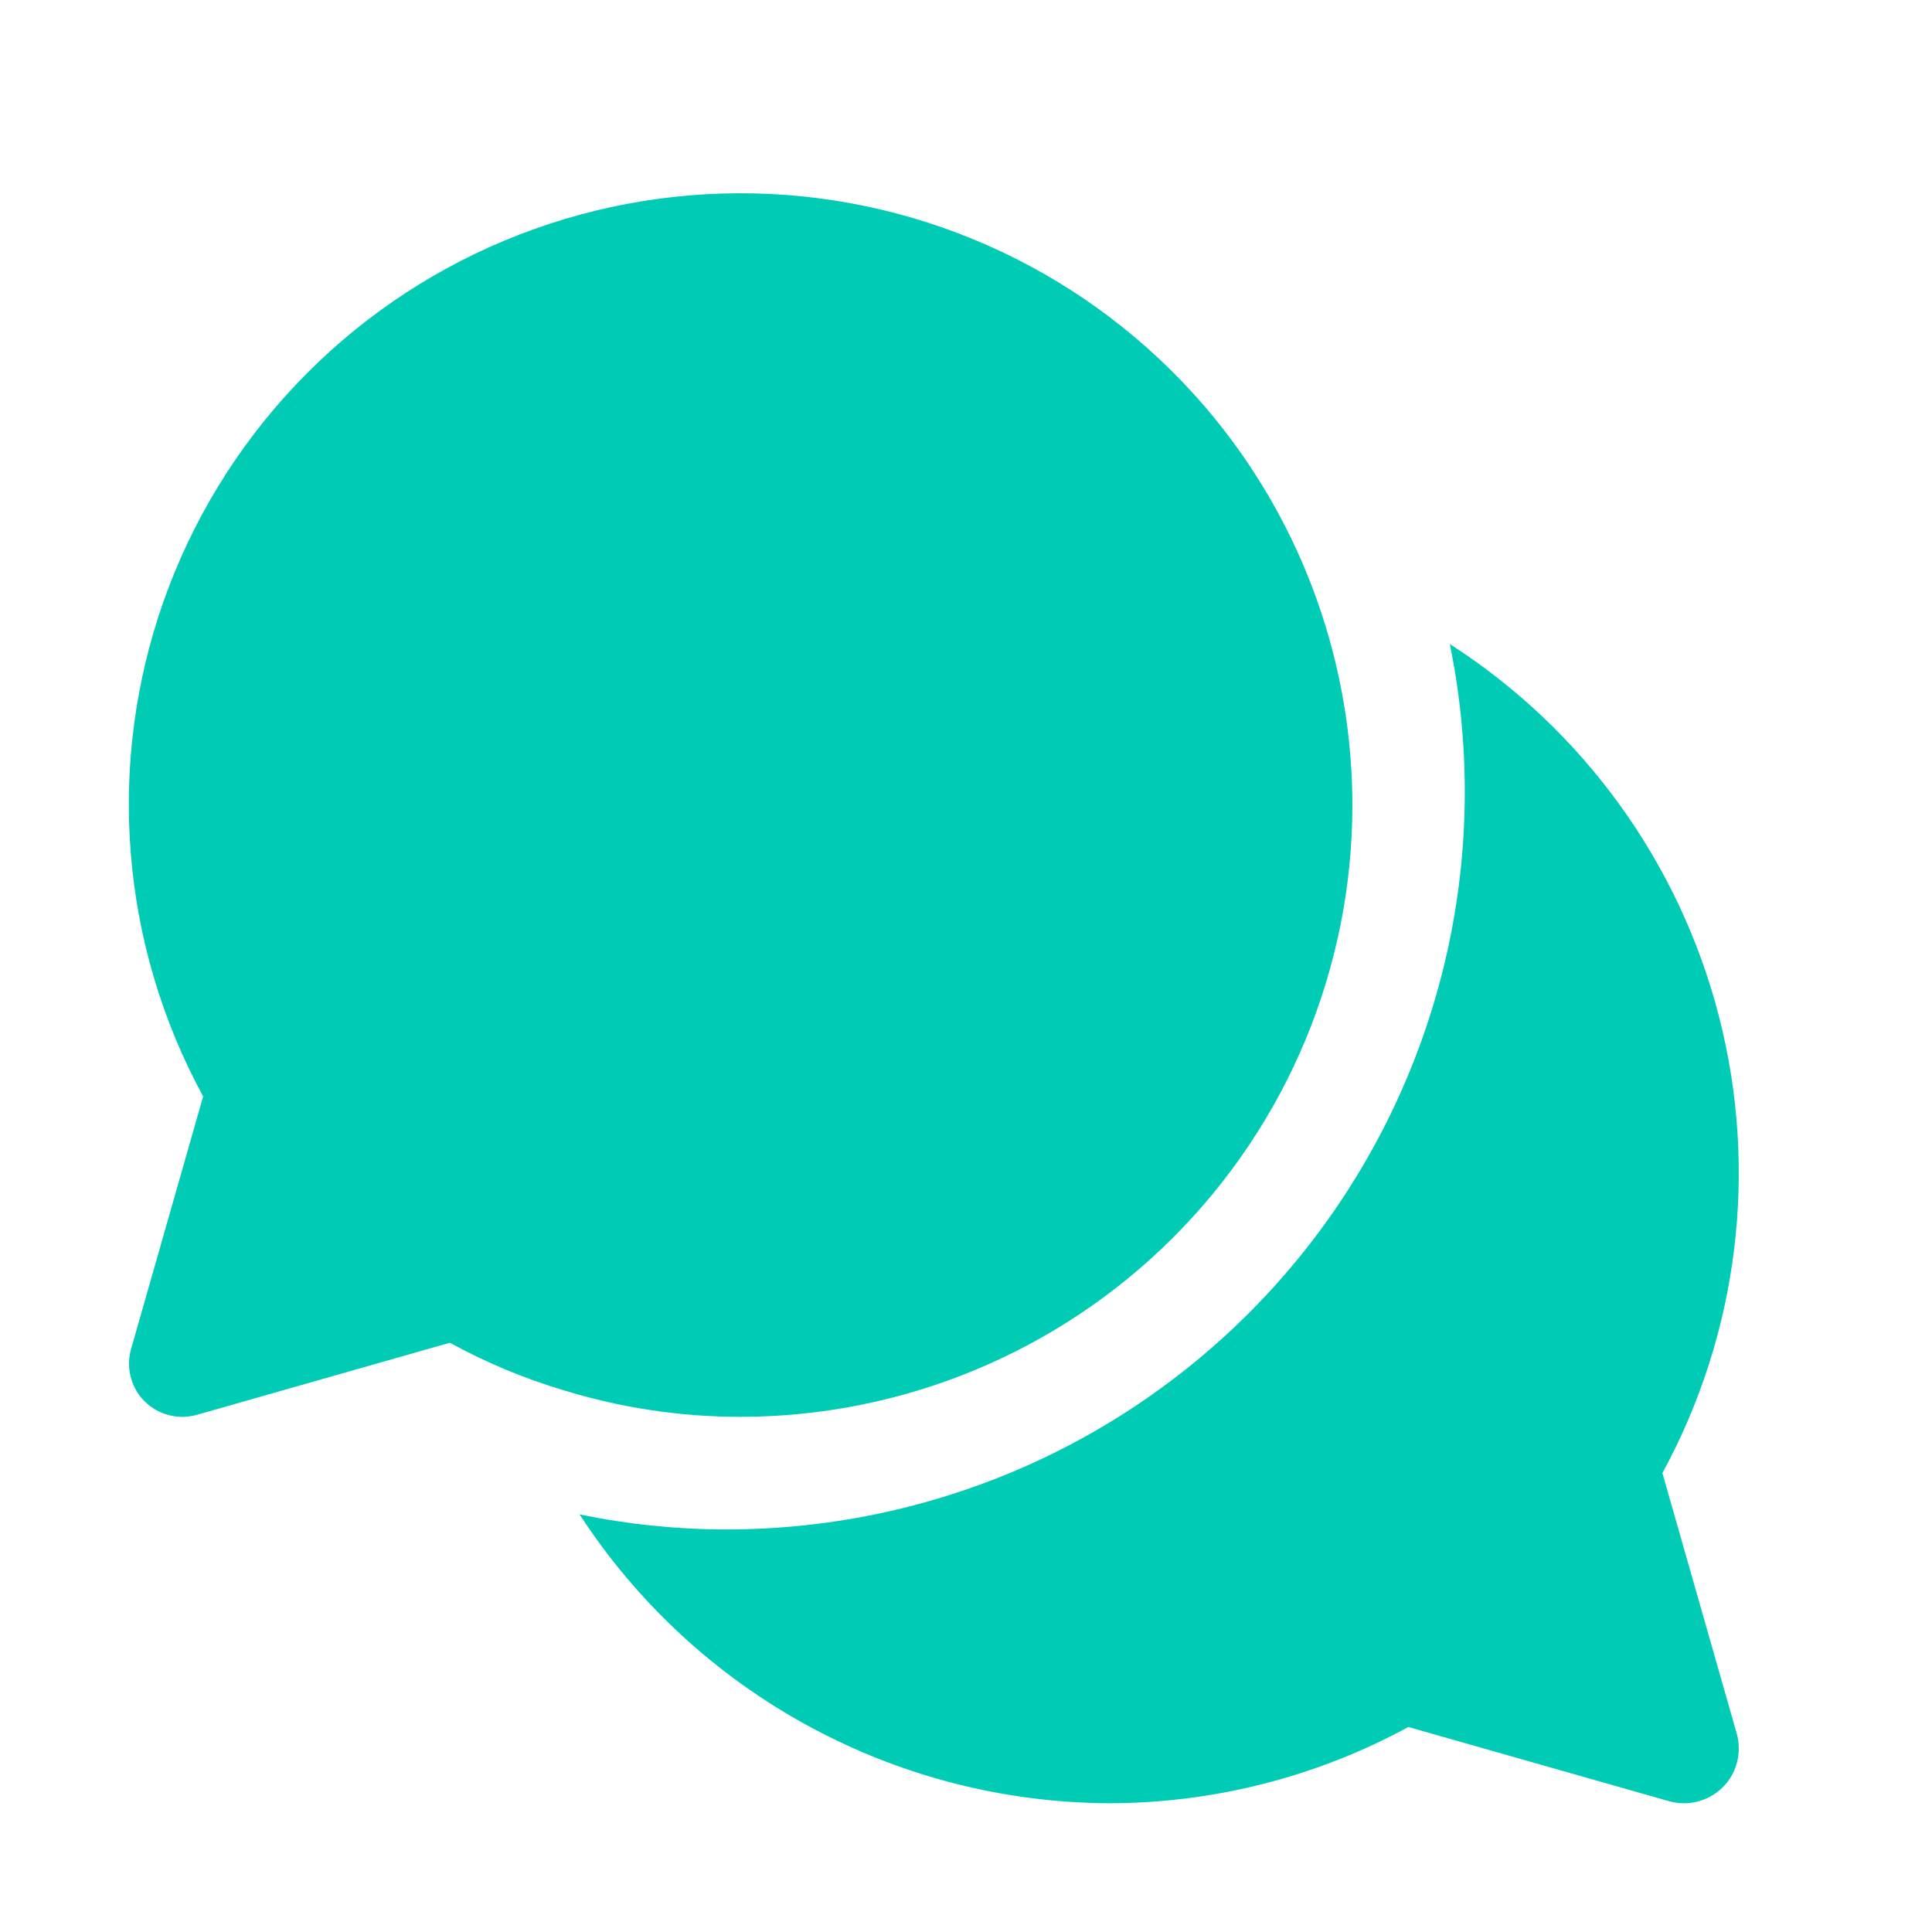 <svg width="28" height="28" viewBox="0 0 28 28" fill="none" xmlns="http://www.w3.org/2000/svg">
<g id="chat">
<path id="Vector" d="M19.6 11.677C19.6 10.805 19.472 9.938 19.22 9.103C18.862 7.916 18.259 6.818 17.449 5.878C16.639 4.939 15.641 4.18 14.519 3.65C13.397 3.12 12.177 2.832 10.936 2.803C9.695 2.775 8.463 3.007 7.318 3.484C6.172 3.961 5.14 4.674 4.288 5.575C3.436 6.476 2.783 7.546 2.37 8.715C1.958 9.885 1.796 11.127 1.895 12.363C1.994 13.599 2.351 14.801 2.944 15.89L1.899 19.553C1.867 19.668 1.861 19.788 1.883 19.905C1.905 20.022 1.954 20.133 2.025 20.228C2.097 20.323 2.19 20.4 2.297 20.453C2.404 20.506 2.522 20.534 2.641 20.534C2.712 20.534 2.783 20.524 2.852 20.505L6.519 19.46C7.039 19.745 7.588 19.975 8.156 20.145C8.992 20.403 9.861 20.535 10.735 20.534C13.085 20.532 15.339 19.597 17 17.937C18.663 16.276 19.597 14.025 19.6 11.677Z" fill="#00CCB6"/>
<path id="Vector_2" d="M25.17 25.123L24.093 21.349C25.193 19.327 25.486 16.965 24.914 14.736C24.343 12.508 22.949 10.578 21.012 9.334C21.33 10.889 21.298 12.496 20.917 14.037C20.536 15.578 19.817 17.016 18.811 18.244C17.805 19.473 16.538 20.462 15.102 21.141C13.665 21.819 12.096 22.169 10.507 22.166C9.799 22.164 9.093 22.091 8.4 21.948C9.23 23.226 10.366 24.278 11.704 25.008C13.042 25.739 14.541 26.126 16.067 26.134C17.584 26.134 19.078 25.754 20.411 25.029L24.188 26.104C24.259 26.124 24.332 26.134 24.406 26.134C24.529 26.134 24.65 26.105 24.76 26.051C24.87 25.996 24.966 25.917 25.04 25.819C25.114 25.721 25.164 25.607 25.186 25.486C25.209 25.365 25.203 25.241 25.17 25.123Z" fill="#00CCB6"/>
</g>
</svg>
